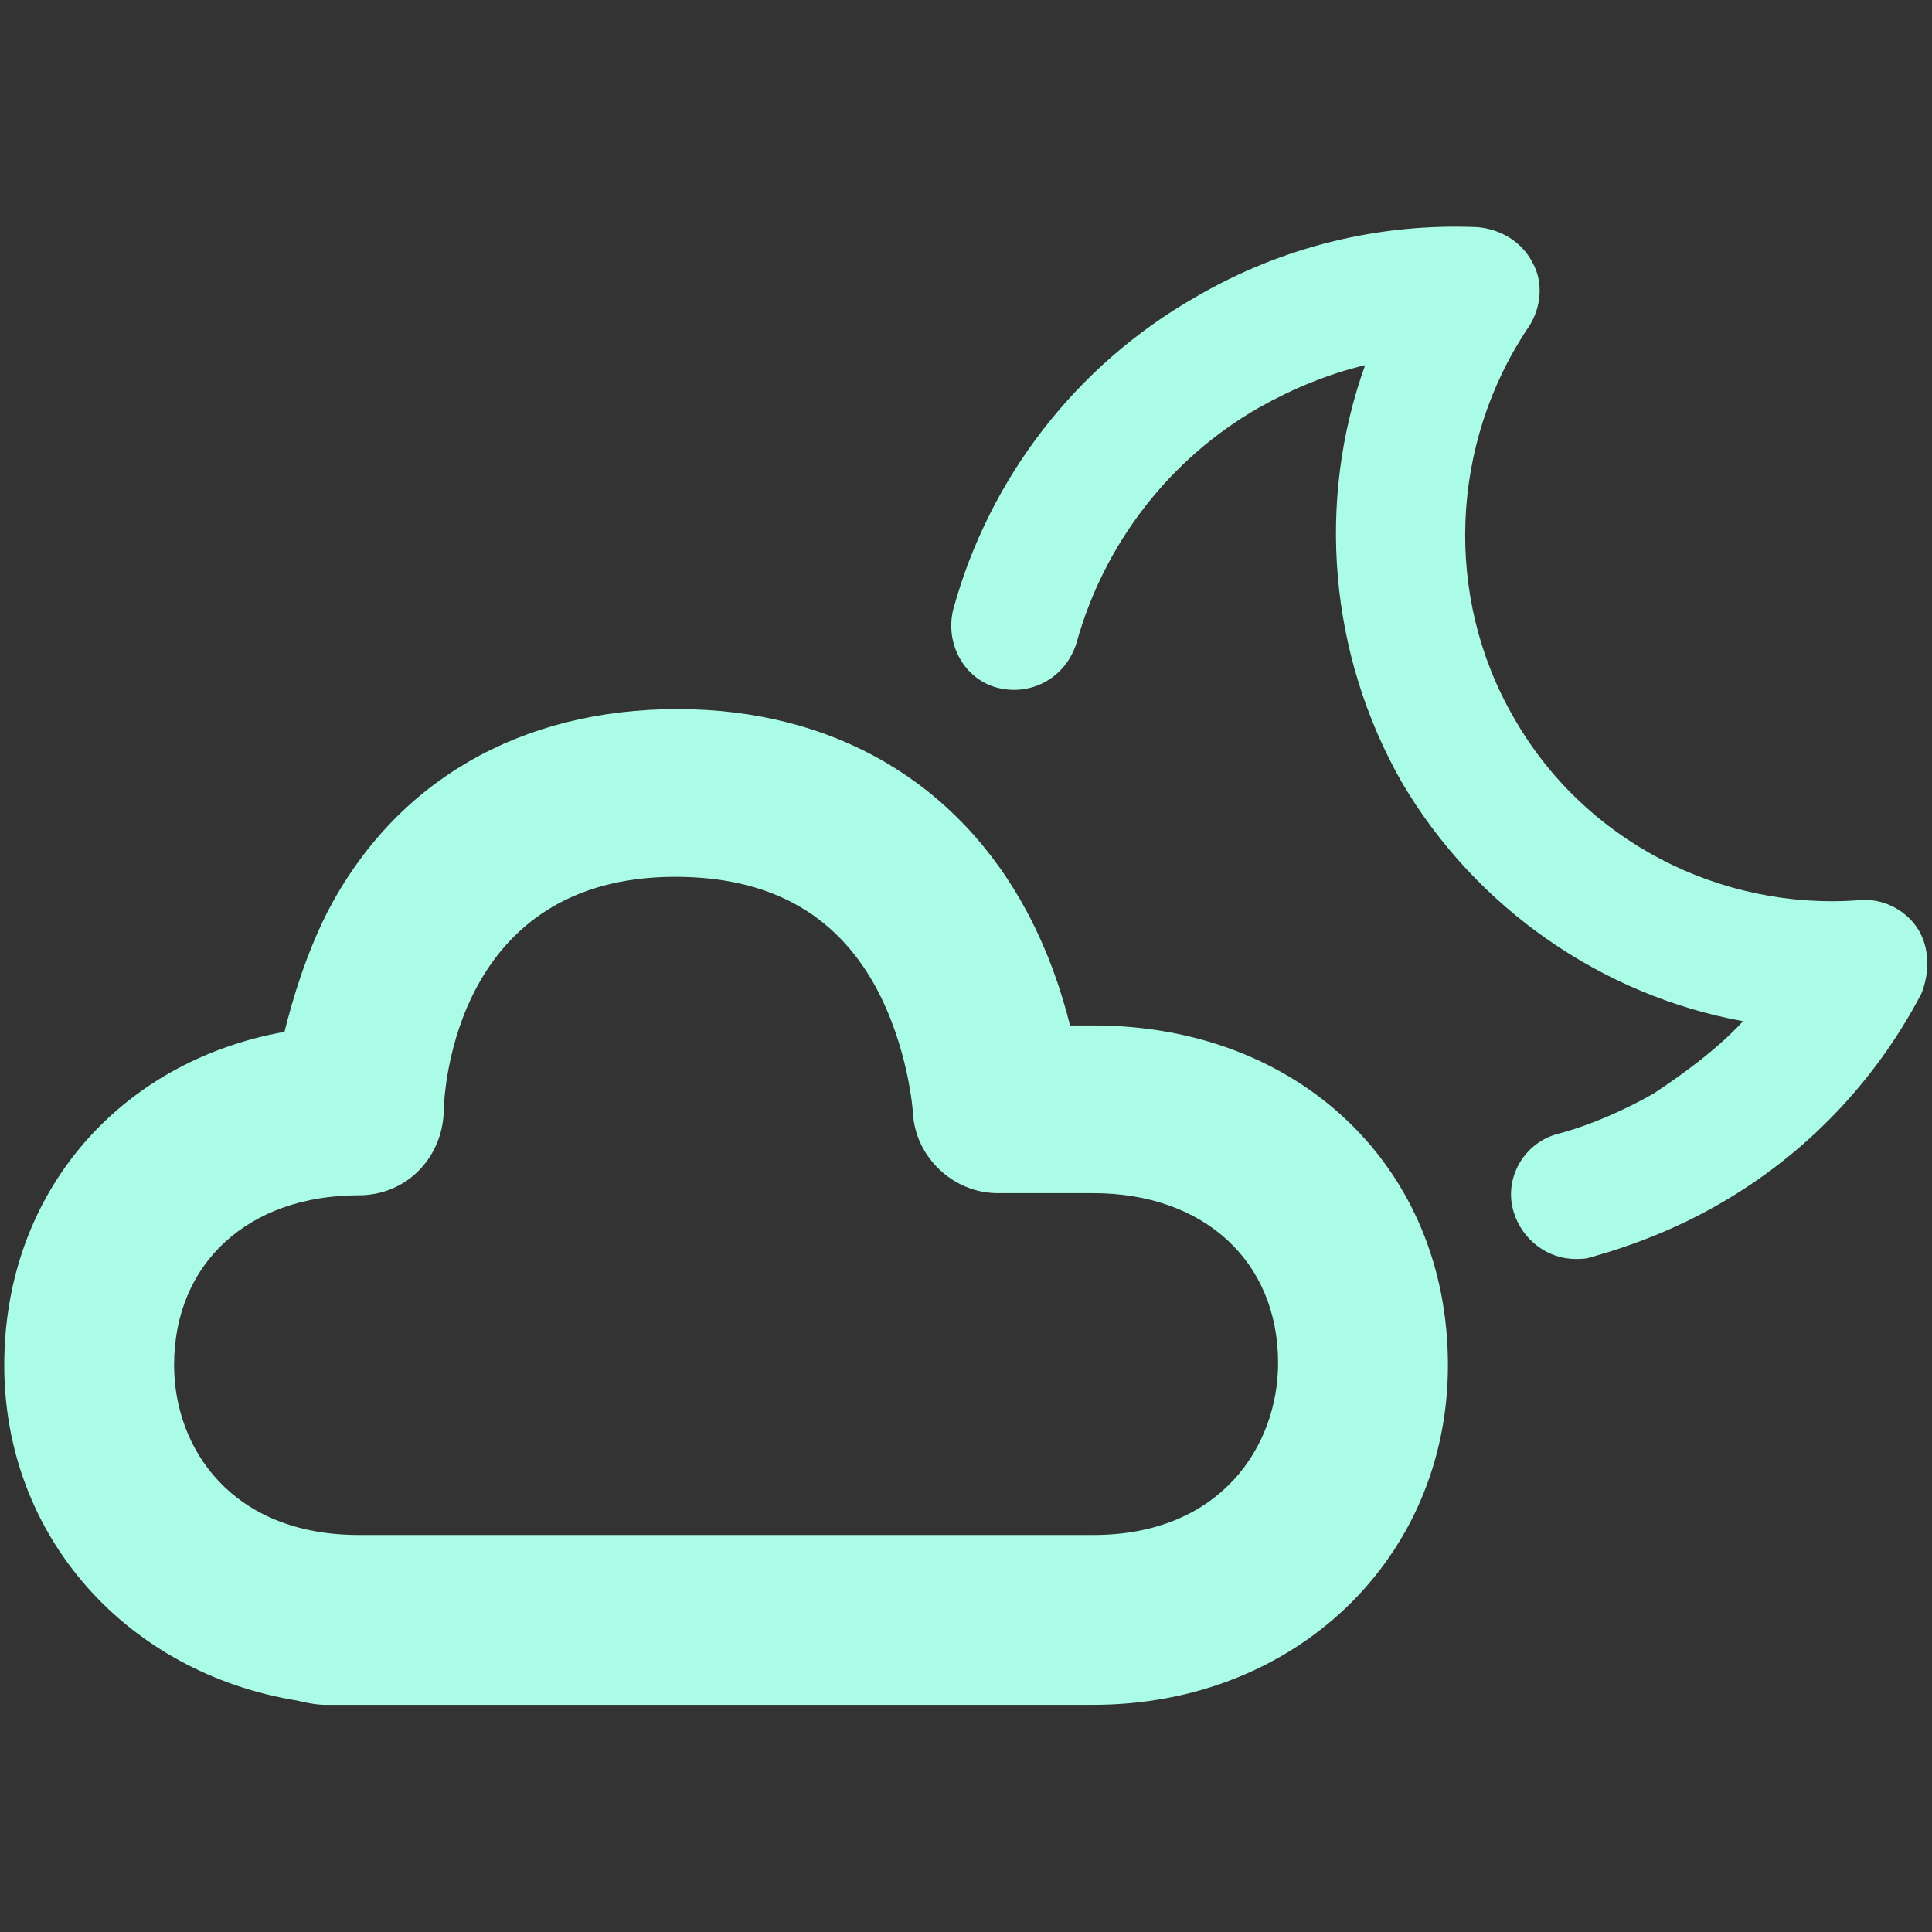 <?xml version="1.0" encoding="utf-8"?>
<!-- Generator: Adobe Illustrator 18.0.0, SVG Export Plug-In . SVG Version: 6.00 Build 0)  -->
<!DOCTYPE svg PUBLIC "-//W3C//DTD SVG 1.1//EN" "http://www.w3.org/Graphics/SVG/1.1/DTD/svg11.dtd">
<svg fill="#abfce6" version="1.1" id="Layer_1" xmlns="http://www.w3.org/2000/svg" xmlns:xlink="http://www.w3.org/1999/xlink" x="0px" y="0px"
	 viewBox="0 0 91 91" enable-background="new 0 0 91 91" xml:space="preserve">
<rect x="0" y="0" width="91" height="91" fill="#333333" stroke="none"/>
<g>
	<path d="M51.5,48.3h-1.1c-0.4-1.6-1-3.4-2-5.3c-3.3-6.2-9.2-9.6-16.5-9.6c-7.4,0-13.3,3.4-16.5,9.6c-1,2-1.6,4-2,5.6
		C5.6,50,0.2,56.2,0.2,64.3C0.2,72.4,6,78.8,14,80.1c0.4,0.1,0.9,0.2,1.3,0.2h36.2c9.5,0,16.7-6.9,16.7-16
		C68.2,55,61.2,48.3,51.5,48.3z M51.5,72.3H16.9c-6,0-8.7-4.1-8.7-8c0-4.8,3.5-8,8.7-8c2.2,0,3.9-1.7,4-3.9
		c0-1.1,0.6-11.1,10.9-11.1c4.4,0,7.5,1.7,9.4,5.1c1.6,2.9,1.8,6,1.8,6c0.1,2.1,1.9,3.8,4,3.8h4.5c5.2,0,8.7,3.2,8.7,8
		C60.2,68.1,57.5,72.3,51.5,72.3z"/>
	<path d="M90.3,43.7c-0.6-0.9-1.7-1.4-2.7-1.3c-6.6,0.5-13-2.8-16.3-8.6c-3.3-5.7-3-12.9,0.7-18.4c0.6-0.9,0.7-2.1,0.2-3
		c-0.5-1-1.5-1.6-2.6-1.7c-4.6-0.2-9.2,0.9-13.3,3.3c-5.6,3.2-9.7,8.5-11.4,14.7c-0.4,1.6,0.5,3.3,2.1,3.7c1.6,0.4,3.2-0.5,3.7-2.1
		c1.3-4.7,4.4-8.7,8.6-11.1c1.6-0.9,3.3-1.6,5-2C62,23.6,62.6,30.8,66,36.8c3.5,6,9.5,10.1,16.1,11.3c-1.2,1.3-2.7,2.4-4.2,3.4
		c-1.4,0.8-3,1.5-4.5,1.9c-1.6,0.4-2.6,2.1-2.1,3.7c0.4,1.3,1.6,2.2,2.9,2.2c0.3,0,0.5,0,0.8-0.1c2.1-0.6,4.1-1.4,6-2.5
		c4-2.3,7.3-5.7,9.5-9.9C90.9,45.8,90.9,44.6,90.3,43.7z"/>
</g>
</svg>
